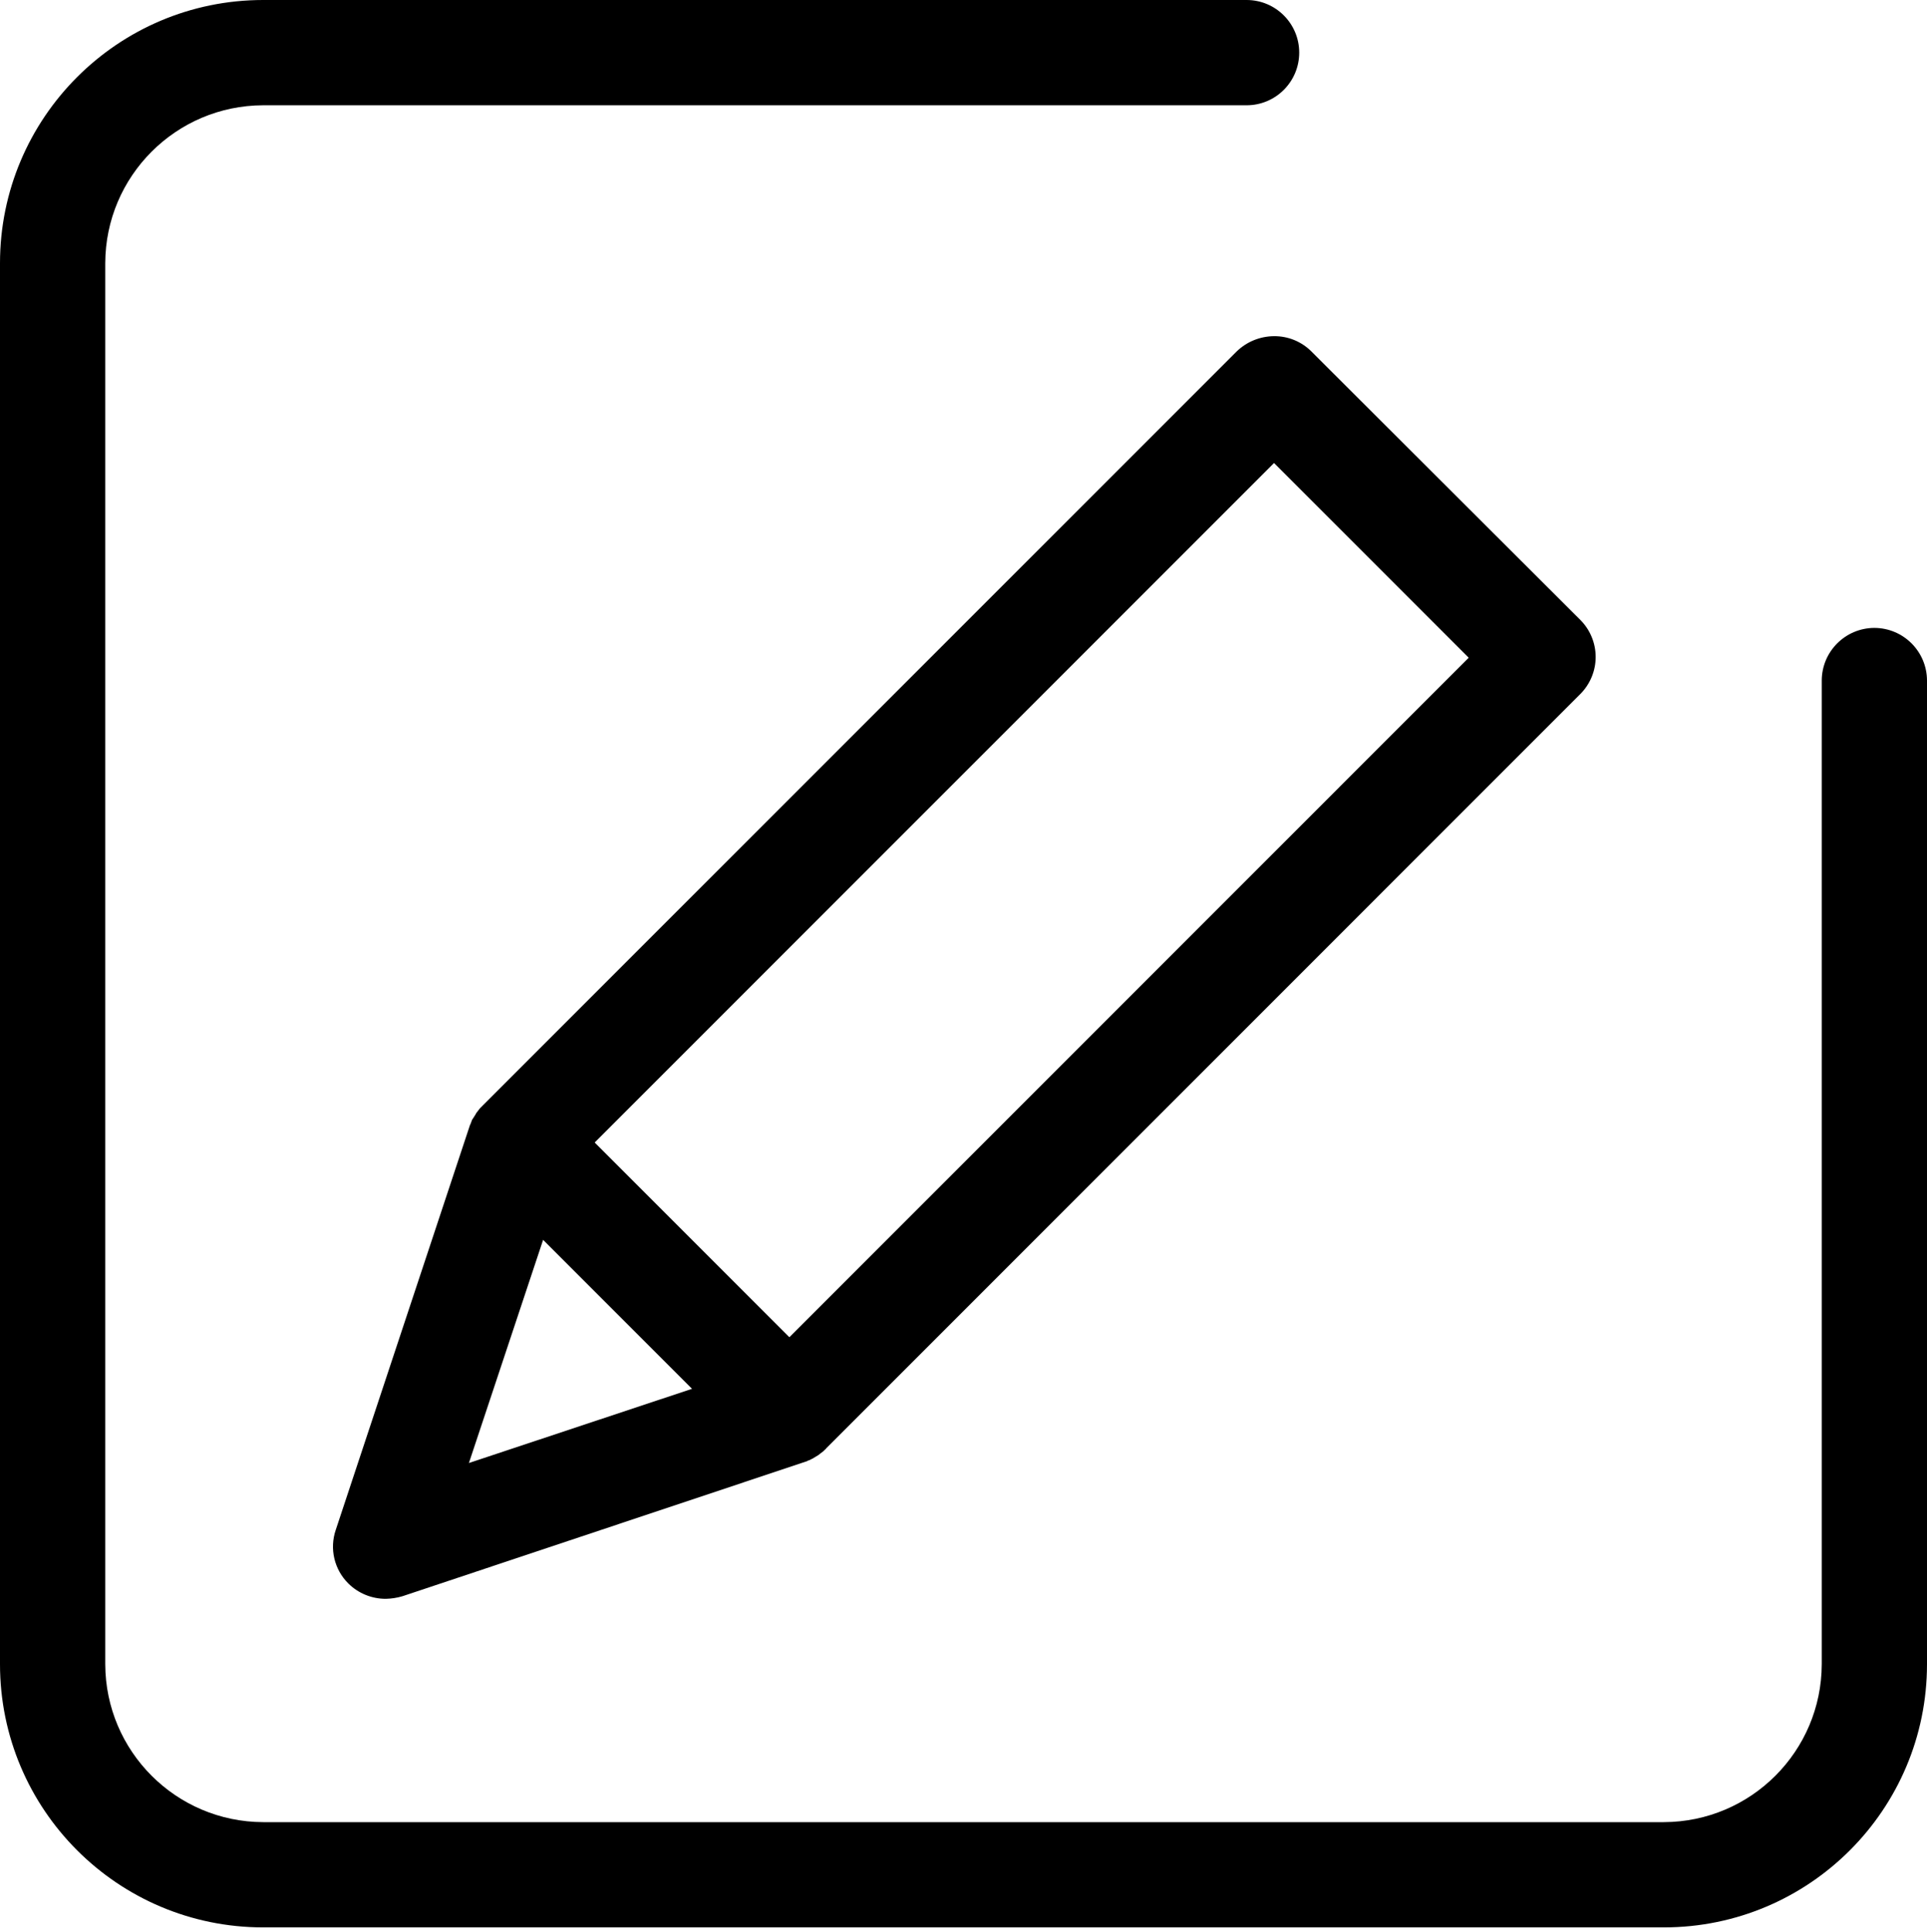<?xml version="1.0" encoding="utf-8"?>
<svg width="400px" height="401px" viewBox="0 0 400 401" version="1.1" xmlns:xlink="http://www.w3.org/1999/xlink" xmlns="http://www.w3.org/2000/svg">
  <desc>Created with Lunacy</desc>
  <g id="edit">
    <path d="M203.093 3.167C201.038 1.112 198.244 -0.03 195.337 0.001C192.44 0.021 189.667 1.153 187.584 3.167L31.162 159.582L30.728 160.023L30.509 160.242C30.294 160.57 29.965 160.899 29.747 161.224C29.747 161.333 29.637 161.333 29.637 161.442C29.418 161.767 29.305 161.99 29.09 162.315C28.977 162.424 28.977 162.537 28.871 162.643C28.762 162.971 28.656 163.19 28.543 163.518C28.543 163.628 28.433 163.628 28.433 163.734L0.578 247.734C-0.756 251.643 0.26 255.977 3.204 258.877C5.267 260.912 8.054 262.05 10.954 262.044C12.141 262.02 13.321 261.838 14.453 261.496L98.234 233.535C98.34 233.535 98.34 233.535 98.45 233.425C98.795 233.326 99.13 233.179 99.431 232.991C99.517 232.977 99.596 232.94 99.654 232.878C99.978 232.663 100.416 232.444 100.745 232.222C101.069 232.003 101.398 231.674 101.726 231.459C101.839 231.353 101.945 231.353 101.945 231.24C102.054 231.131 102.273 231.021 102.386 230.806L258.907 74.278C260.955 72.233 262.104 69.463 262.104 66.577C262.104 63.687 260.955 60.913 258.907 58.875L203.093 3.167ZM54.322 167.342L94.739 207.755L235.75 66.737L195.337 26.324L54.322 167.342ZM43.618 187.547L74.531 218.46L28.214 233.86L43.618 187.547Z" transform="translate(69.119 69.769)" id="Shape" fill="#000000" fill-rule="evenodd" stroke="none" />
    <path d="M389.077 130.314C383.051 130.331 378.171 135.211 378.153 141.237L378.153 345.39C378.102 363.465 363.465 378.102 345.384 378.16L54.617 378.16C36.542 378.102 21.898 363.465 21.847 345.39L21.847 54.617C21.898 36.542 36.542 21.901 54.617 21.847L258.763 21.847C264.799 21.847 269.686 16.956 269.686 10.923C269.686 4.891 264.799 0 258.763 0L54.617 0C24.456 0.014 0.014 24.459 0 54.617L0 345.39C0.014 375.547 24.456 399.993 54.617 400.003L345.384 400.003C375.544 399.993 399.99 375.547 400 345.39L400 141.237C399.983 135.211 395.103 130.331 389.077 130.314L389.077 130.314Z" id="Shape" fill="#000000" stroke="none" />
  </g>
</svg>